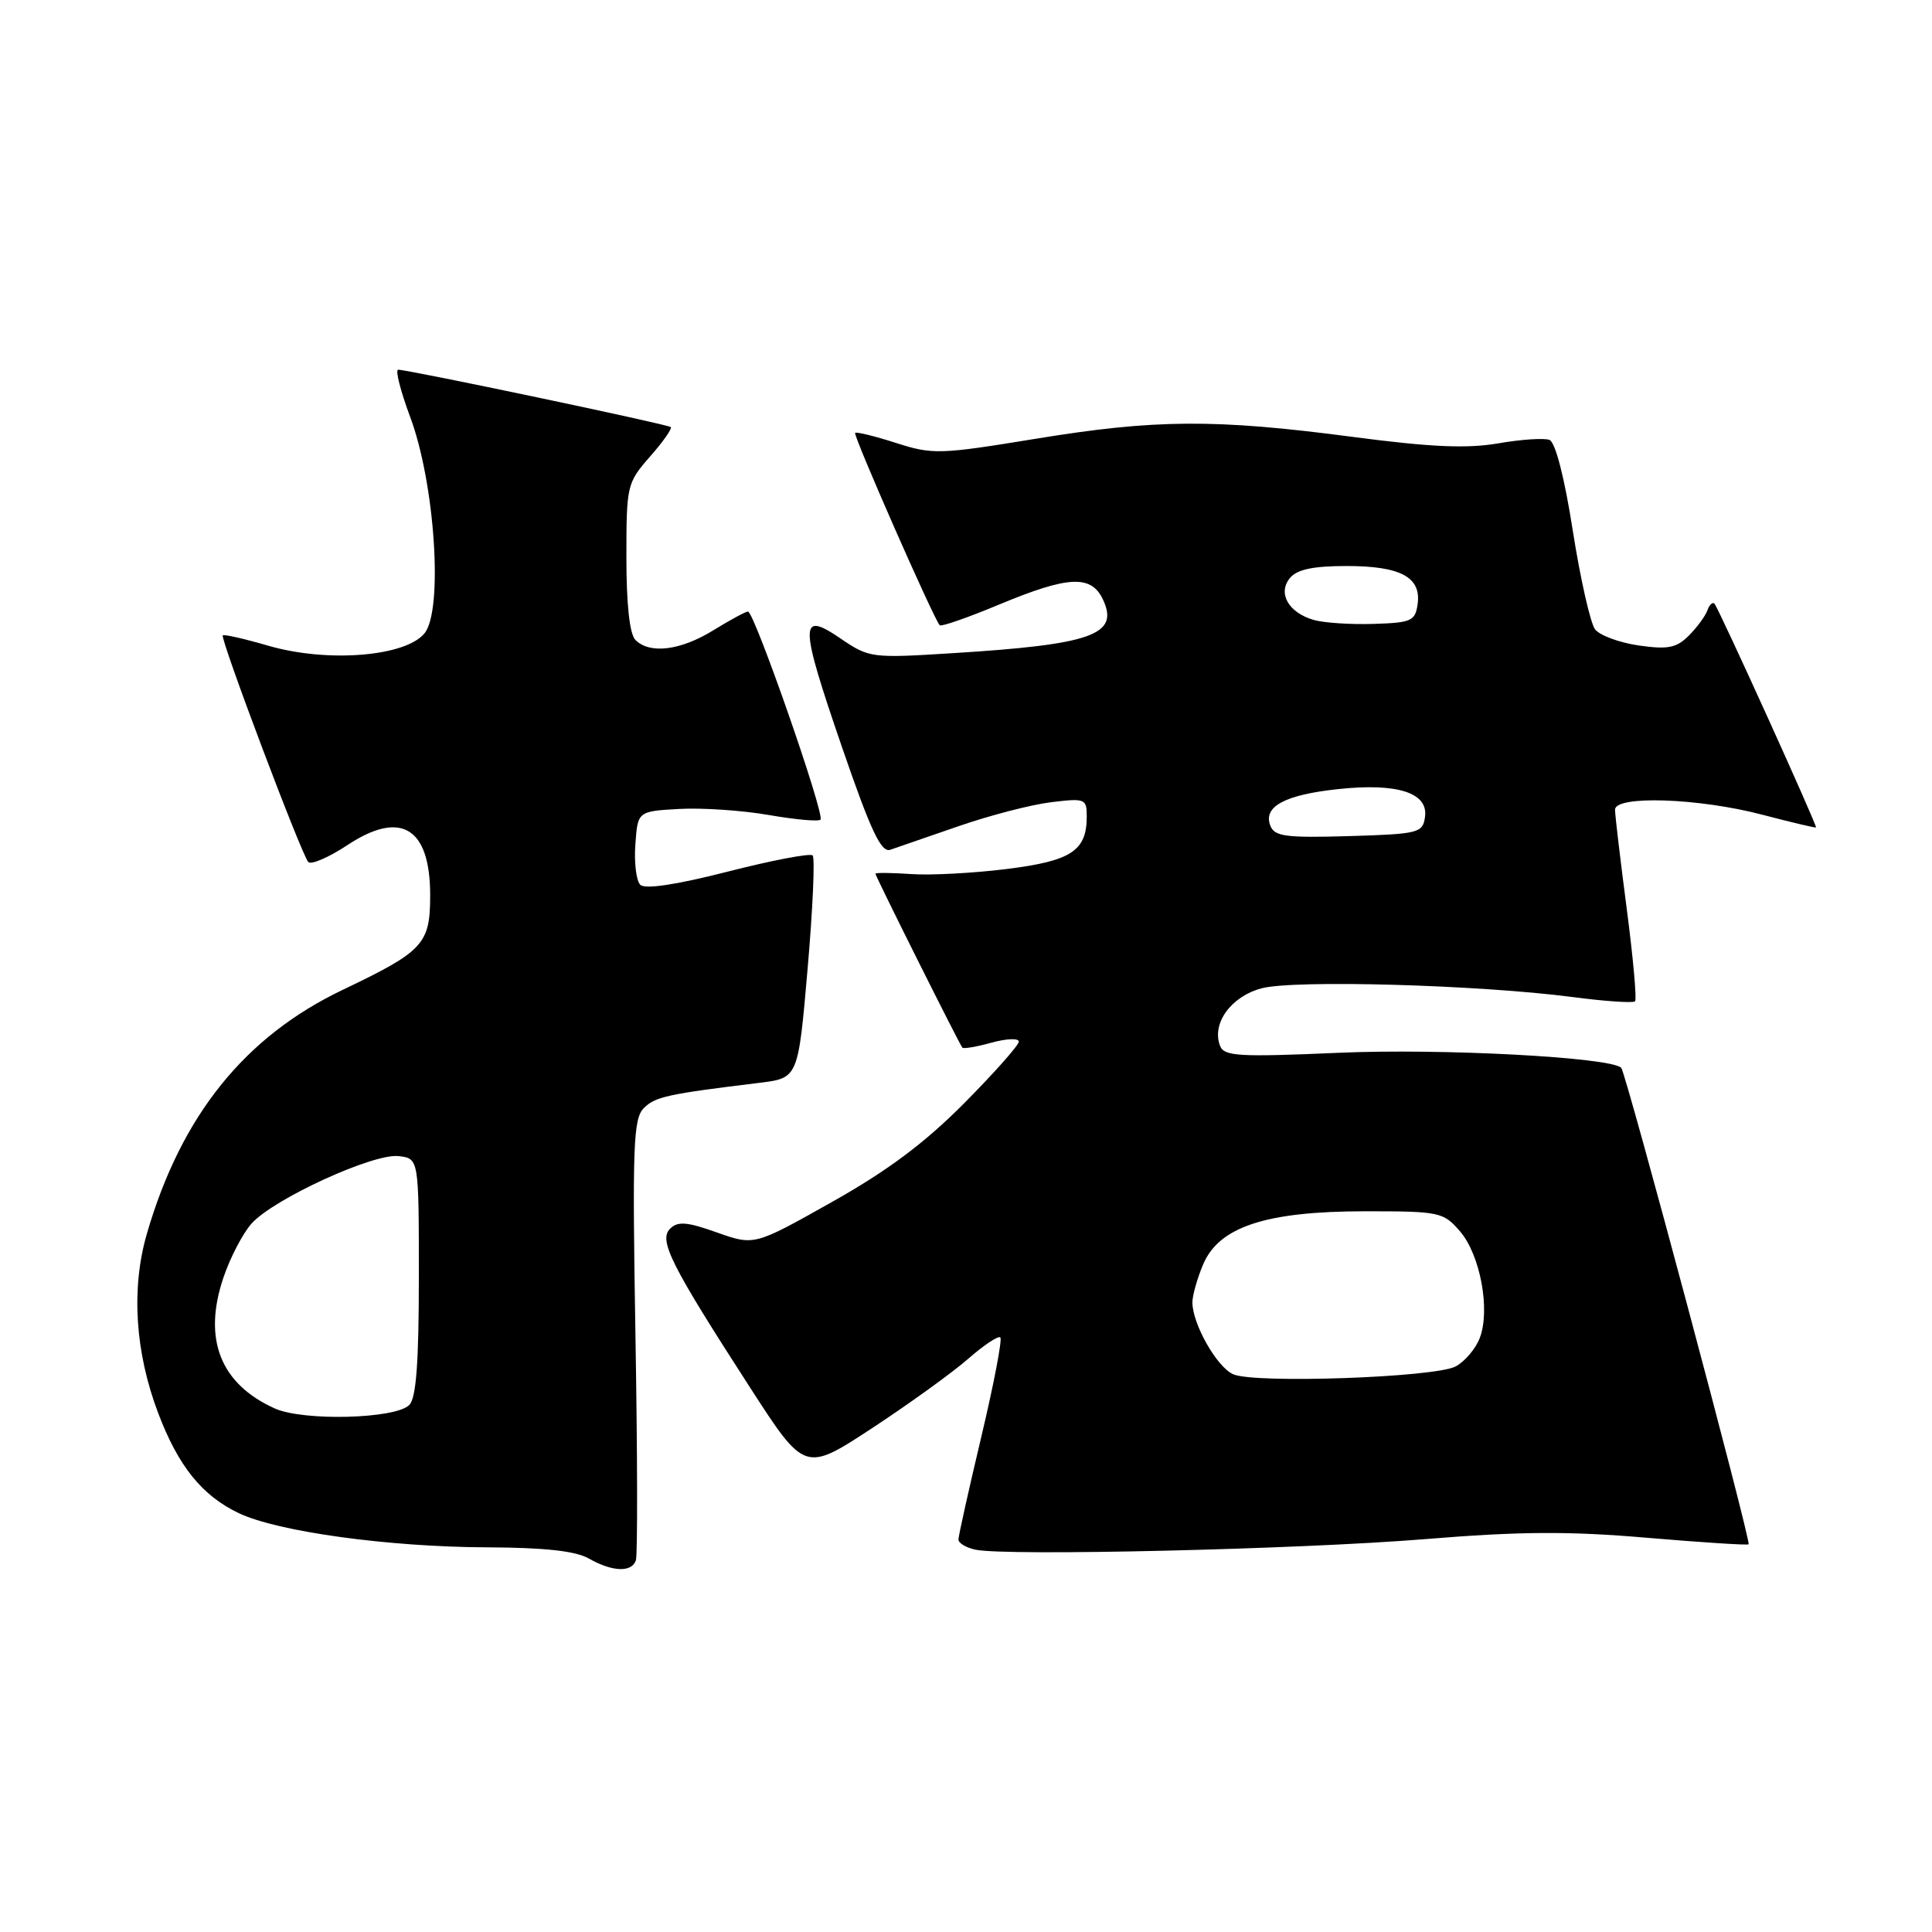 <?xml version="1.0" encoding="UTF-8" standalone="no"?>
<!DOCTYPE svg PUBLIC "-//W3C//DTD SVG 1.1//EN" "http://www.w3.org/Graphics/SVG/1.1/DTD/svg11.dtd" >
<svg xmlns="http://www.w3.org/2000/svg" xmlns:xlink="http://www.w3.org/1999/xlink" version="1.1" viewBox="0 0 256 256">
 <g >
 <path fill="currentColor"
d=" M 84.26 206.75 C 84.49 206.06 84.47 192.66 84.20 176.96 C 83.78 151.81 83.91 148.23 85.31 146.83 C 86.82 145.32 88.42 144.97 100.63 143.48 C 105.76 142.85 105.76 142.85 107.01 128.39 C 107.70 120.44 108.00 113.67 107.68 113.35 C 107.36 113.03 102.31 113.99 96.45 115.49 C 89.60 117.24 85.46 117.86 84.84 117.24 C 84.31 116.71 84.01 114.30 84.19 111.89 C 84.50 107.50 84.50 107.50 89.99 107.19 C 93.01 107.02 98.35 107.38 101.86 107.99 C 105.36 108.60 108.45 108.88 108.72 108.61 C 109.34 107.99 99.93 80.99 99.11 81.03 C 98.78 81.05 96.70 82.17 94.50 83.53 C 90.16 86.20 86.10 86.70 84.20 84.80 C 83.43 84.03 83.00 80.10 83.00 73.83 C 83.00 64.32 83.08 63.98 86.13 60.50 C 87.86 58.54 89.09 56.78 88.88 56.59 C 88.48 56.22 54.01 48.97 52.76 48.99 C 52.35 49.00 53.07 51.81 54.35 55.25 C 57.64 64.04 58.75 80.86 56.25 83.92 C 53.71 87.01 43.38 87.83 35.58 85.57 C 32.39 84.64 29.67 84.02 29.52 84.19 C 29.15 84.62 39.98 113.33 40.85 114.22 C 41.23 114.62 43.56 113.61 46.02 111.99 C 53.11 107.29 57.00 109.64 57.00 118.62 C 57.00 125.10 56.13 126.04 45.43 131.15 C 32.42 137.36 24.01 147.82 19.46 163.48 C 17.36 170.72 17.89 179.16 20.97 187.27 C 23.63 194.29 26.79 198.20 31.66 200.51 C 36.82 202.96 51.50 204.98 64.50 205.03 C 72.14 205.06 76.26 205.51 78.00 206.50 C 81.12 208.28 83.70 208.39 84.26 206.75 Z  M 188.73 203.95 C 201.41 202.91 207.84 202.87 218.20 203.76 C 225.49 204.38 231.56 204.77 231.70 204.63 C 232.06 204.27 215.44 142.11 214.82 141.49 C 213.43 140.09 190.97 138.90 177.39 139.50 C 164.10 140.08 162.20 139.97 161.66 138.57 C 160.53 135.62 163.10 132.05 167.15 130.96 C 171.44 129.80 195.91 130.49 208.35 132.11 C 212.66 132.68 216.40 132.93 216.65 132.68 C 216.90 132.44 216.40 126.91 215.55 120.41 C 214.70 113.90 214.00 108.00 214.00 107.29 C 214.00 105.37 225.07 105.74 233.50 107.95 C 237.35 108.96 240.56 109.72 240.63 109.64 C 240.82 109.44 227.74 80.61 227.18 80.00 C 226.93 79.72 226.51 80.12 226.24 80.87 C 225.97 81.63 224.86 83.14 223.78 84.22 C 222.14 85.86 221.01 86.08 217.15 85.53 C 214.59 85.16 211.99 84.20 211.36 83.40 C 210.74 82.59 209.41 76.72 208.41 70.36 C 207.31 63.30 206.10 58.59 205.31 58.29 C 204.61 58.02 201.54 58.22 198.51 58.75 C 194.36 59.46 189.57 59.25 179.24 57.89 C 161.00 55.49 153.09 55.54 137.17 58.15 C 124.51 60.22 123.58 60.25 118.72 58.69 C 115.91 57.79 113.47 57.19 113.31 57.36 C 113.01 57.66 123.76 82.09 124.52 82.85 C 124.73 83.06 128.26 81.83 132.38 80.11 C 141.65 76.25 144.64 76.13 146.19 79.53 C 148.28 84.11 144.65 85.40 126.37 86.54 C 115.46 87.23 115.18 87.19 111.37 84.60 C 105.88 80.85 105.90 82.52 111.62 99.15 C 115.39 110.10 116.76 113.01 117.96 112.60 C 118.81 112.31 122.88 110.90 127.00 109.48 C 131.12 108.05 136.64 106.62 139.25 106.30 C 143.78 105.75 144.00 105.83 144.00 108.17 C 144.00 112.73 141.98 114.07 133.46 115.14 C 129.08 115.69 123.36 116.00 120.75 115.82 C 118.14 115.64 116.00 115.62 116.00 115.77 C 116.00 116.11 127.14 138.40 127.52 138.82 C 127.68 139.00 129.43 138.70 131.41 138.15 C 133.38 137.61 135.00 137.55 135.00 138.02 C 135.00 138.49 131.74 142.17 127.75 146.19 C 122.54 151.44 117.61 155.13 110.22 159.28 C 99.95 165.06 99.95 165.06 95.00 163.31 C 91.03 161.89 89.80 161.80 88.79 162.81 C 87.25 164.35 88.88 167.59 99.35 183.80 C 106.64 195.09 106.64 195.09 115.60 189.21 C 120.53 185.97 126.25 181.84 128.31 180.03 C 130.38 178.22 132.29 176.95 132.55 177.22 C 132.82 177.49 131.68 183.43 130.02 190.42 C 128.36 197.41 127.00 203.52 127.00 203.99 C 127.00 204.47 128.01 205.08 129.25 205.34 C 133.29 206.21 172.12 205.30 188.73 203.95 Z  M 36.39 186.62 C 29.20 183.37 26.87 177.45 29.58 169.36 C 30.47 166.69 32.17 163.42 33.35 162.11 C 36.28 158.85 49.47 152.80 52.81 153.19 C 55.50 153.50 55.50 153.50 55.50 169.20 C 55.50 180.55 55.15 185.26 54.23 186.17 C 52.38 188.02 40.16 188.33 36.39 186.62 Z  M 163.41 182.10 C 161.24 181.15 158.00 175.43 158.00 172.57 C 158.00 171.67 158.63 169.43 159.40 167.59 C 161.50 162.56 167.71 160.51 180.83 160.50 C 190.78 160.50 191.25 160.60 193.46 163.16 C 196.14 166.27 197.50 173.56 196.08 177.28 C 195.54 178.71 194.10 180.41 192.88 181.06 C 190.15 182.52 166.29 183.36 163.41 182.10 Z  M 168.32 109.39 C 167.35 106.87 170.26 105.31 177.32 104.56 C 185.15 103.72 189.28 105.04 188.82 108.25 C 188.52 110.38 188.00 110.51 178.73 110.79 C 170.34 111.03 168.87 110.84 168.32 109.39 Z  M 174.09 82.15 C 170.72 81.18 169.26 78.60 170.93 76.58 C 171.87 75.45 174.01 75.00 178.43 75.00 C 185.59 75.00 188.35 76.48 187.84 80.06 C 187.53 82.28 187.02 82.52 182.00 82.67 C 178.97 82.77 175.42 82.53 174.09 82.15 Z "/>
</g>
</svg>